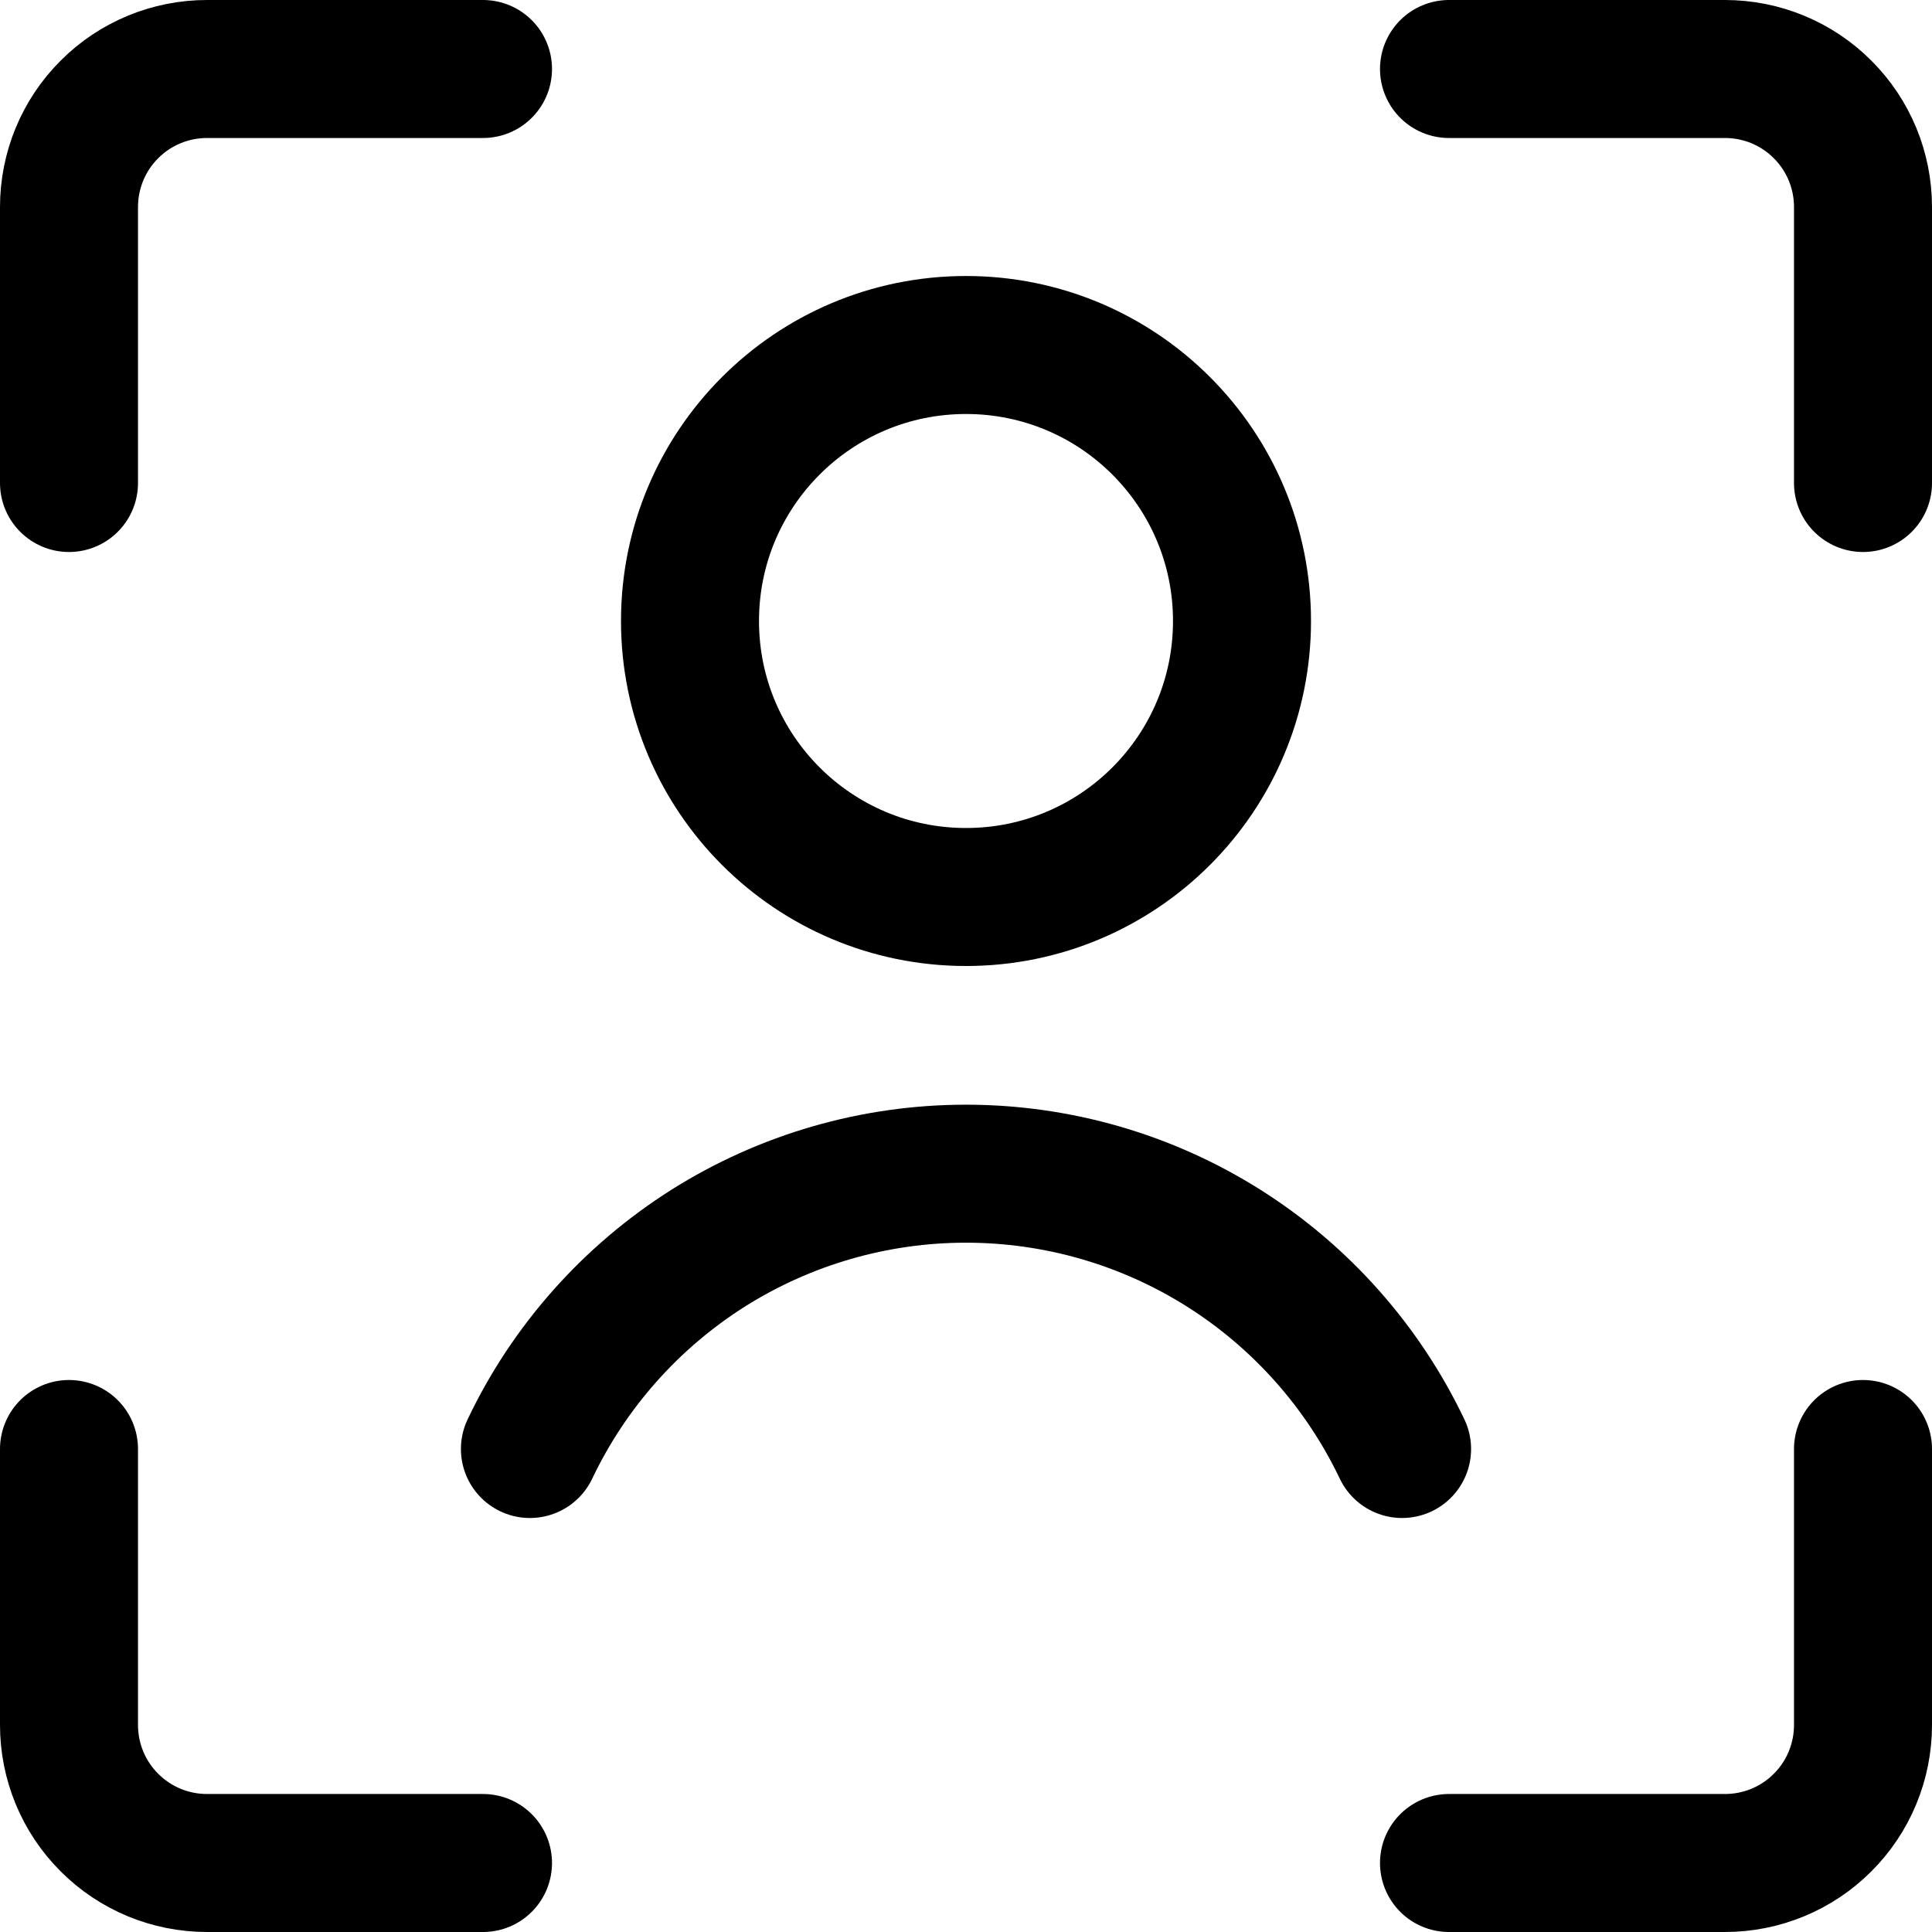 <svg width="14" height="14" viewBox="0 0 14 14" fill="none" xmlns="http://www.w3.org/2000/svg">
<g clip-path="url(#clip0_6_3983)">
<path d="M13.5 10.5V12.5C13.5 12.765 13.395 13.02 13.207 13.207C13.02 13.395 12.765 13.5 12.5 13.5H10.5" stroke="#000001" stroke-linecap="round" stroke-linejoin="round"/>
<path d="M10.5 0.5H12.5C12.765 0.5 13.02 0.605 13.207 0.793C13.395 0.98 13.5 1.235 13.5 1.5V3.5" stroke="#000001" stroke-linecap="round" stroke-linejoin="round"/>
<path d="M0.5 3.5V1.5C0.5 1.235 0.605 0.98 0.793 0.793C0.98 0.605 1.235 0.5 1.5 0.5H3.5" stroke="#000001" stroke-linecap="round" stroke-linejoin="round"/>
<path d="M3.5 13.5H1.5C1.235 13.5 0.98 13.395 0.793 13.207C0.605 13.02 0.5 12.765 0.5 12.5V10.5" stroke="#000001" stroke-linecap="round" stroke-linejoin="round"/>
<path d="M7 6.5C8.105 6.5 9 5.605 9 4.5C9 3.395 8.105 2.5 7 2.5C5.895 2.5 5 3.395 5 4.5C5 5.605 5.895 6.5 7 6.5Z" stroke="#000001" stroke-linecap="round" stroke-linejoin="round"/>
<path d="M10.16 10.5C9.875 9.903 9.428 9.399 8.868 9.045C8.309 8.692 7.661 8.505 7 8.505C6.338 8.505 5.691 8.692 5.131 9.045C4.572 9.399 4.124 9.903 3.84 10.5" stroke="#000001" stroke-linecap="round" stroke-linejoin="round"/>
</g>
<defs>
<clipPath id="clip0_6_3983">
<rect width="14" height="14" fill="white"/>
</clipPath>
</defs>
</svg>
